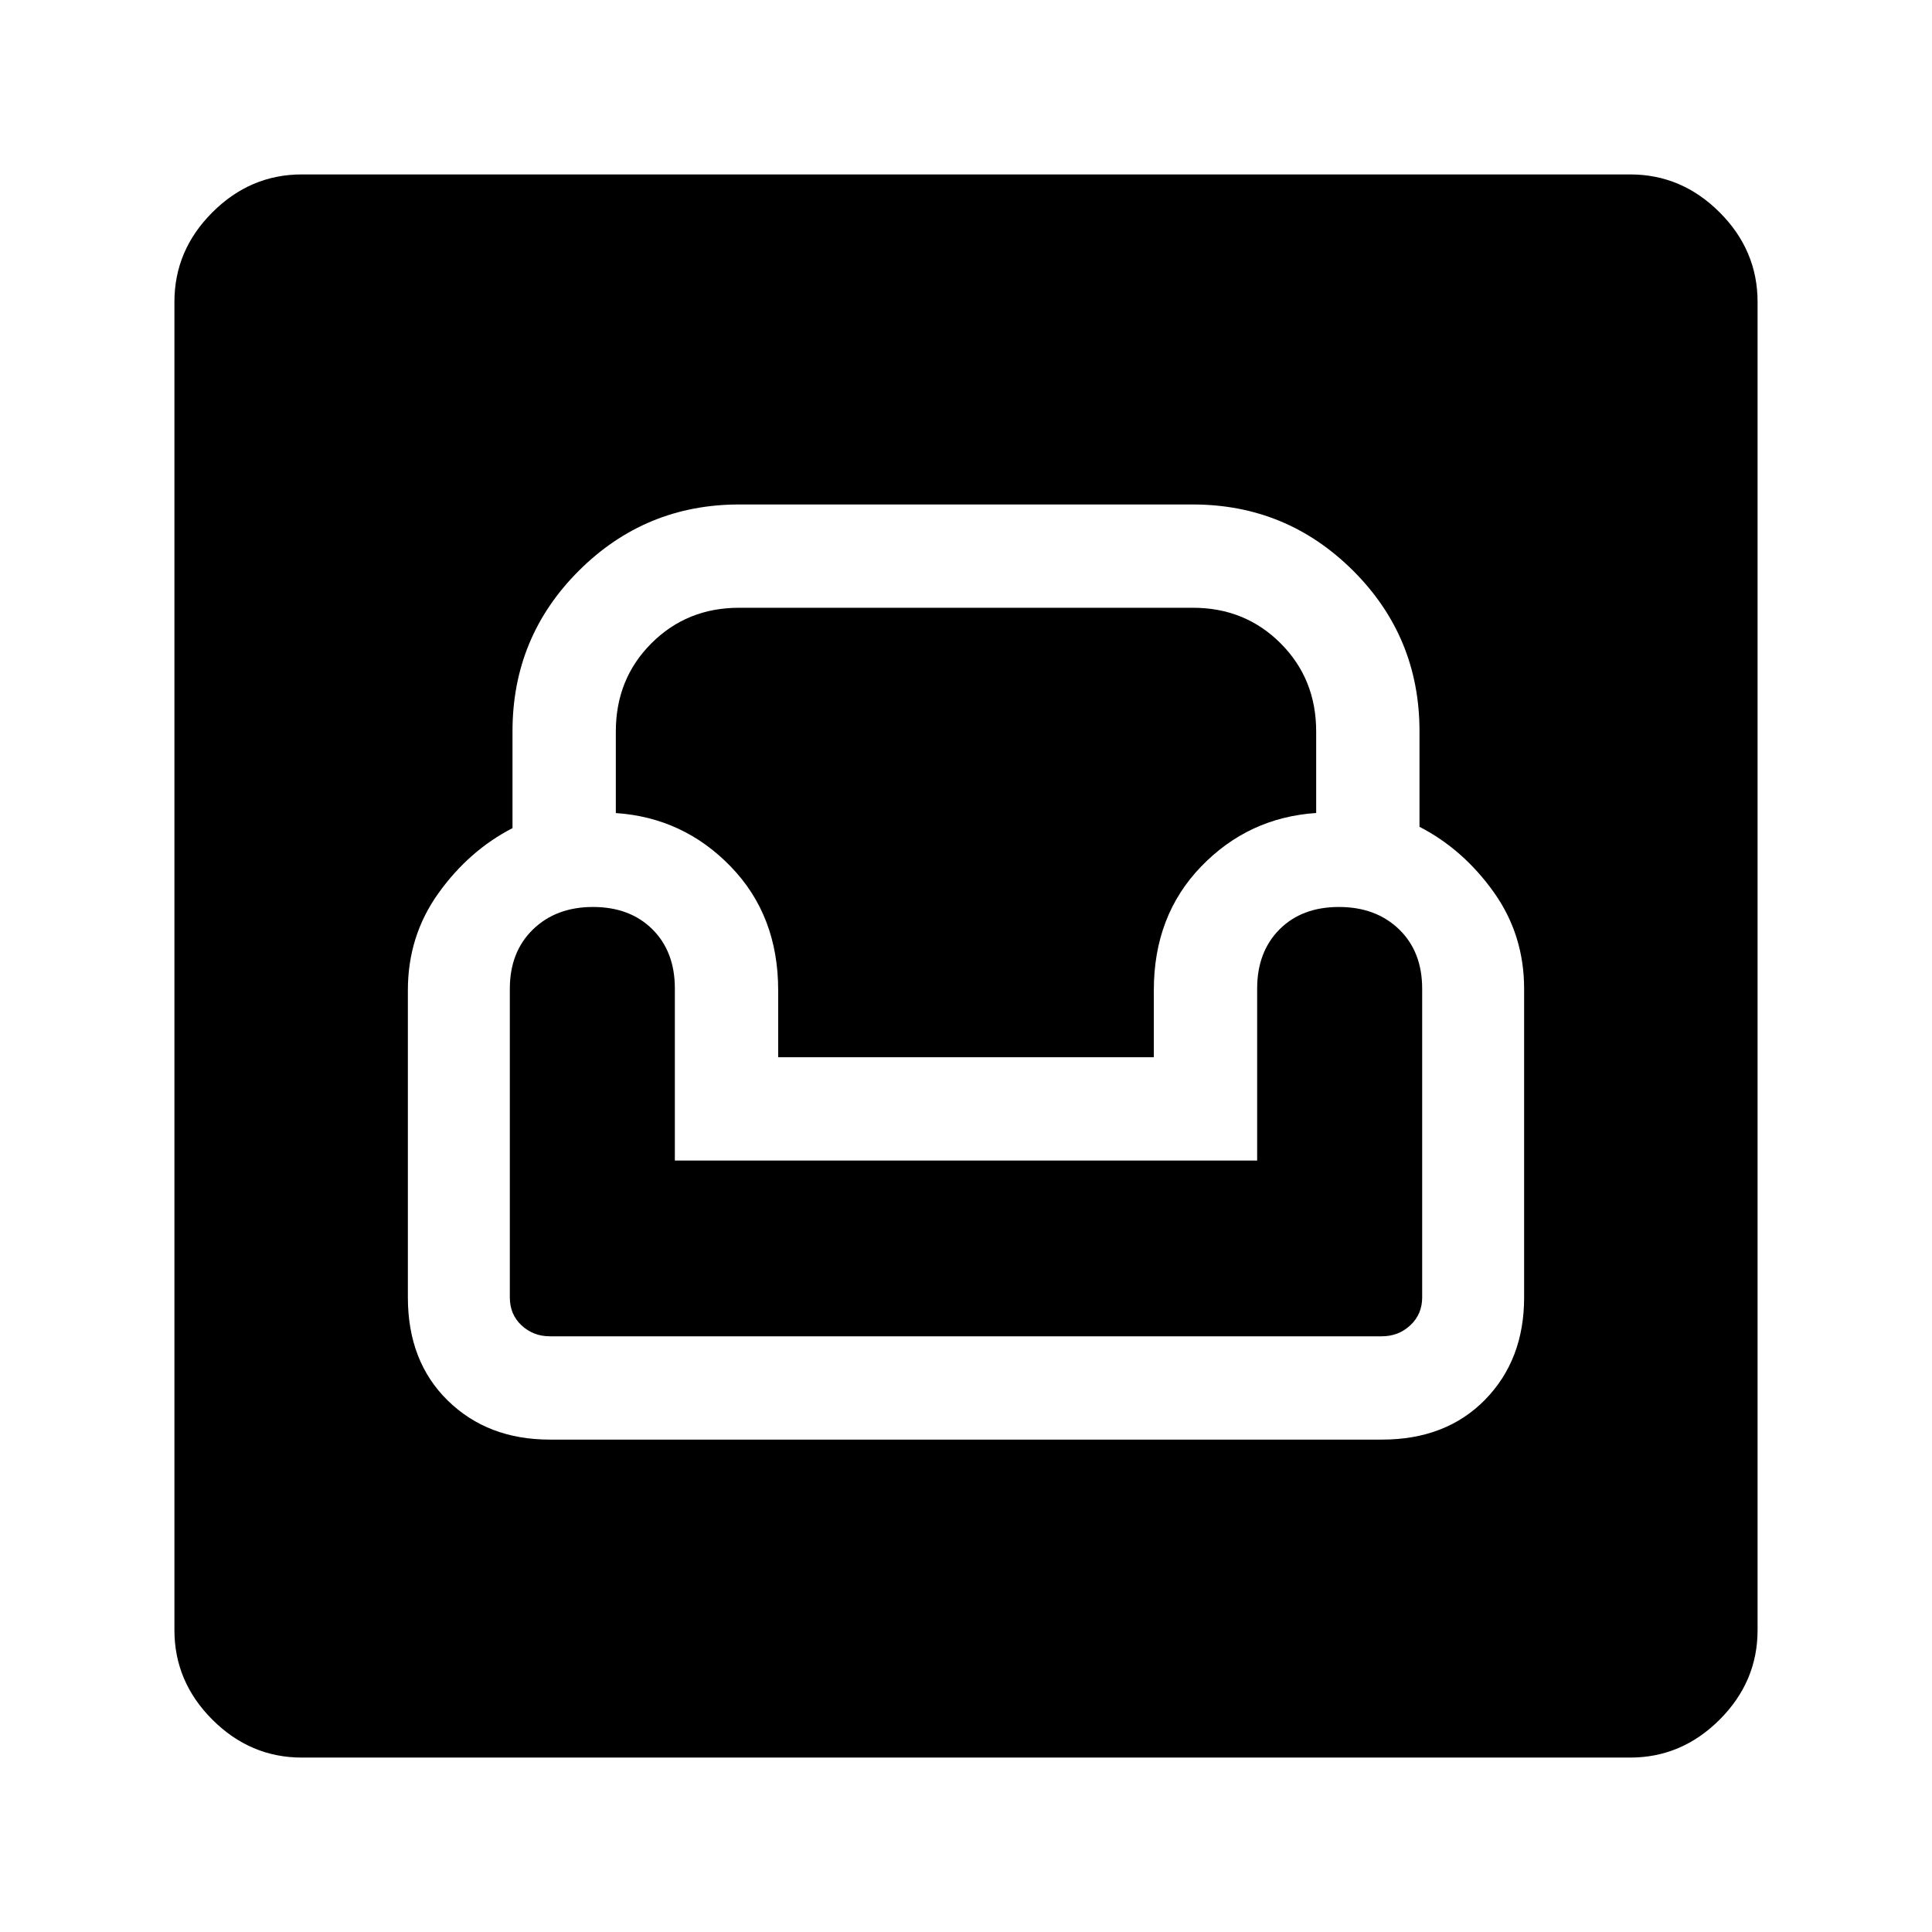 <svg xmlns="http://www.w3.org/2000/svg" height="40" viewBox="0 -960 960 960" width="40"><path d="M150-86.67q-25.63 0-44.48-18.85Q86.67-124.37 86.67-150v-660q0-25.63 18.85-44.48 18.85-18.85 44.48-18.85h660q25.63 0 44.48 18.85 18.85 18.85 18.85 44.48v660q0 25.63-18.85 44.48Q835.63-86.67 810-86.67H150Zm123.18-158h413.48q31.84 0 51.26-19.82 19.41-19.83 19.41-50.84v-153.34q0-26.91-15.16-48.12Q727-538 705.34-549.17v-47.48q0-46.89-33-79.79-33.01-32.89-79.65-32.89H367.31q-46.64 0-79.65 32.89-33 32.9-33 79.79v48.14q-21.66 11.18-36.83 32.38-15.16 21.21-15.16 48.13v152.67q0 31.83 19.82 51.25 19.83 19.41 50.69 19.41Zm.06-51.33q-8.24 0-14.07-5.42-5.84-5.43-5.84-13.91v-153.34q0-18.33 11.5-29.5 11.5-11.16 29.84-11.16 18.33 0 29.5 11.09 11.16 11.1 11.16 29.4v85.51h289.34v-85.45q0-18.22 11.09-29.39 11.1-11.16 29.57-11.16 18.34 0 29.84 11.09 11.5 11.1 11.5 29.57v153.34q0 8.33-5.86 13.83t-14.24 5.5H273.24Zm113.43-138.67V-468q0-37.08-23.57-61.41Q339.54-553.74 306-556v-40.51q0-26.16 17.67-43.82Q341.33-658 367.19-658h225.62q25.86 0 43.52 17.67Q654-622.67 654-596.52v40.49q-33.64 2.24-57.16 26.6-23.51 24.35-23.51 61.43v33.33H386.67Z"/></svg>